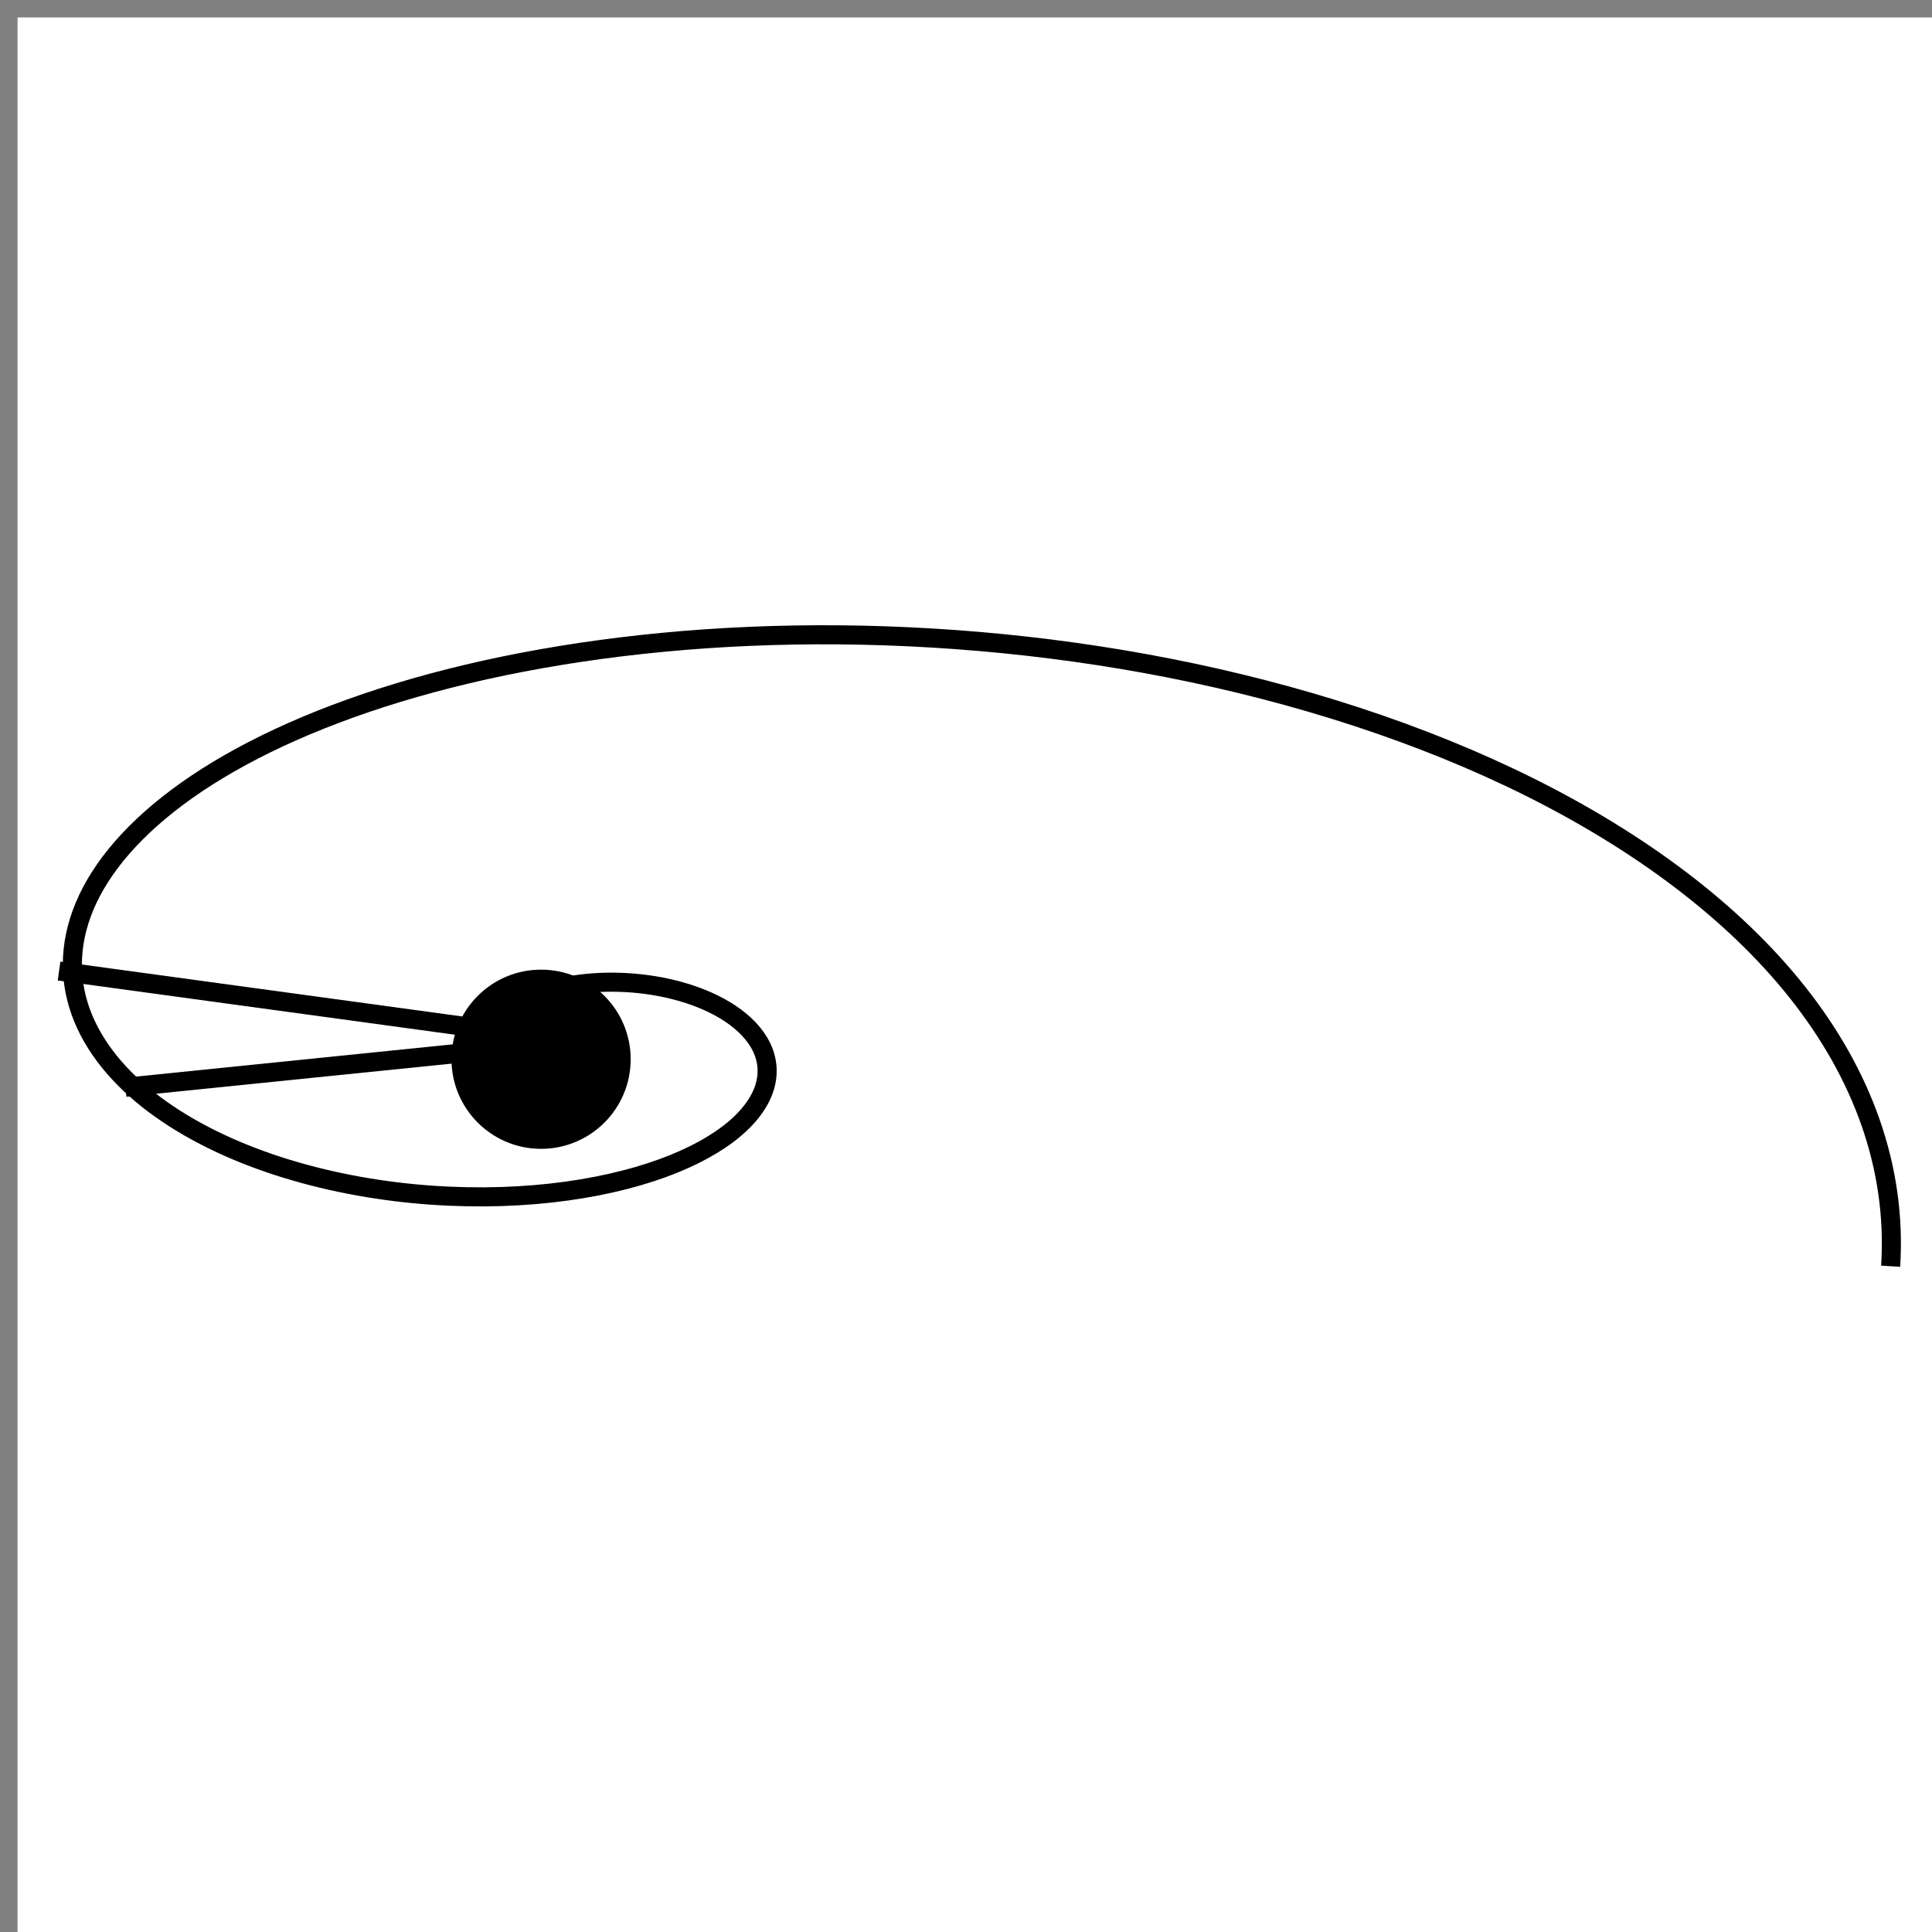 <?xml version="1.0" encoding="UTF-8" standalone="no"?>
<!-- Created with Inkscape (http://www.inkscape.org/) -->

<svg
   xmlns:osb="http://www.openswatchbook.org/uri/2009/osb"
   xmlns:dc="http://purl.org/dc/elements/1.1/"
   xmlns:cc="http://creativecommons.org/ns#"
   xmlns:rdf="http://www.w3.org/1999/02/22-rdf-syntax-ns#"
   xmlns:svg="http://www.w3.org/2000/svg"
   xmlns="http://www.w3.org/2000/svg"
   xmlns:sodipodi="http://sodipodi.sourceforge.net/DTD/sodipodi-0.dtd"
   xmlns:inkscape="http://www.inkscape.org/namespaces/inkscape"
   width="32"
   height="32"
   viewBox="0 0 8.467 8.467"
   version="1.1"
   id="svg8"
   inkscape:version="0.92.3 (2405546, 2018-03-11)"
   sodipodi:docname="logo_tmp.svg">
  <rect x="0" y="0" width="8.467" height="8.467" fill="#808080" stroke="none"/>
  <sodipodi:namedview
     inkscape:measure-end="488.462,515.385"
     inkscape:measure-start="-284.615,669.231"
     id="base"
     pagecolor="#ffffff"
     bordercolor="#666666"
     borderopacity="1.0"
     inkscape:pageopacity="0.0"
     inkscape:pageshadow="2"
     inkscape:zoom="13.439771"
     inkscape:cx="14.920638"
     inkscape:cy="16.059512"
     inkscape:document-units="mm"
     inkscape:current-layer="layer1"
     showgrid="false"
     inkscape:window-width="1366"
     inkscape:window-height="688"
     inkscape:window-x="0"
     inkscape:window-y="0"
     inkscape:window-maximized="1"
     units="px" />
  <defs
     id="defs2">
    <marker
       inkscape:stockid="RazorWire"
       id="RazorWire"
       refX="0"
       refY="0"
       orient="auto"
       style="overflow:visible"
       inkscape:isstock="true">
      <path
         id="path6900"
         transform="scale(0.8)"
         style="fill:#000000;fill-opacity:1;fill-rule:evenodd;stroke:#000000;stroke-width:0.1pt;stroke-opacity:1"
         d="m 0.023,-0.74 v 1.438 L -7.759,3.01 H 10.679 L 3.491,0.697 v -1.438 L 10.741,-2.896 H -7.727 Z"
         inkscape:connector-curvature="0" />
    </marker>
    <marker
       inkscape:stockid="Arrow1Lstart"
       orient="auto"
       refY="0"
       refX="0"
       id="marker6974"
       style="overflow:visible"
       inkscape:isstock="true">
      <path
         id="path6972"
         d="M 0,0 5,-5 -12.5,0 5,5 Z"
         style="fill:#000000;fill-opacity:1;fill-rule:evenodd;stroke:#000000;stroke-width:1pt;stroke-opacity:1"
         transform="matrix(0.8,0,0,0.8,10,0)"
         inkscape:connector-curvature="0" />
    </marker>
    <marker
       inkscape:stockid="Arrow2Lstart"
       orient="auto"
       refY="0"
       refX="0"
       id="Arrow2Lstart"
       style="overflow:visible"
       inkscape:isstock="true">
      <path
         id="path6686"
         style="fill:#000000;fill-opacity:1;fill-rule:evenodd;stroke:#000000;stroke-width:0.625;stroke-linejoin:round;stroke-opacity:1"
         d="M 8.719,4.034 -2.207,0.016 8.719,-4.002 c -1.745,2.372 -1.735,5.617 -6e-7,8.035 z"
         transform="matrix(1.1,0,0,1.1,1.1,0)"
         inkscape:connector-curvature="0" />
    </marker>
    <marker
       inkscape:stockid="Arrow1Lend"
       orient="auto"
       refY="0"
       refX="0"
       id="Arrow1Lend"
       style="overflow:visible"
       inkscape:isstock="true">
      <path
         id="path6671"
         d="M 0,0 5,-5 -12.5,0 5,5 Z"
         style="fill:#000000;fill-opacity:1;fill-rule:evenodd;stroke:#000000;stroke-width:1pt;stroke-opacity:1"
         transform="matrix(-0.8,0,0,-0.8,-10,0)"
         inkscape:connector-curvature="0" />
    </marker>
    <marker
       inkscape:stockid="Arrow1Lstart"
       orient="auto"
       refY="0"
       refX="0"
       id="Arrow1Lstart"
       style="overflow:visible"
       inkscape:isstock="true">
      <path
         id="path6668"
         d="M 0,0 5,-5 -12.5,0 5,5 Z"
         style="fill:#000000;fill-opacity:1;fill-rule:evenodd;stroke:#000000;stroke-width:1pt;stroke-opacity:1"
         transform="matrix(0.8,0,0,0.8,10,0)"
         inkscape:connector-curvature="0" />
    </marker>
    <linearGradient
       id="linearGradient4623"
       osb:paint="solid">
      <stop
         style="stop-color:#000000;stop-opacity:1;"
         offset="0"
         id="stop4621" />
    </linearGradient>
  </defs>
  <g
     id="layer1"
     inkscape:groupmode="layer"
     inkscape:label="Layer 1"
     transform="translate(0,-288.533)">
    <path
       style="fill:none;fill-opacity:1;stroke:#000000;stroke-width:11.291;stroke-linecap:round;stroke-linejoin:round;stroke-miterlimit:4;stroke-dasharray:none;stroke-opacity:1"
       d=""
       id="path7014"
       inkscape:connector-curvature="0"
       transform="scale(0.265)" />
    <path
       style="fill:none;fill-opacity:1;stroke:#000000;stroke-width:11.291;stroke-linecap:round;stroke-linejoin:round;stroke-miterlimit:4;stroke-dasharray:none;stroke-opacity:1"
       d=""
       id="path7020"
       inkscape:connector-curvature="0"
       transform="scale(0.265)" />
    <path
       style="fill:none;fill-opacity:1;stroke:#000000;stroke-width:11.291;stroke-linecap:round;stroke-linejoin:round;stroke-miterlimit:4;stroke-dasharray:none;stroke-opacity:1"
       d=""
       id="path7022"
       inkscape:connector-curvature="0"
       transform="scale(0.265)" />
    <g
       id="g4611"
       transform="matrix(0.033,0,0,0.033,0.945,288.044)">
      <rect
         y="17.135"
         x="-26.306"
         height="257.664"
         width="257.664"
         id="rect950"
         style="fill:#ffffff;fill-opacity:1;stroke:none;stroke-width:2.838;stroke-linecap:round;stroke-linejoin:round;stroke-miterlimit:4;stroke-dasharray:none;stroke-opacity:1" />
      <g
         transform="translate(-12.708,2.585)"
         id="g922">
        <path
           inkscape:connector-curvature="0"
           style="fill:none;fill-opacity:1;stroke:#000000;stroke-width:2.534;stroke-miterlimit:4;stroke-dasharray:none;stroke-opacity:1"
           d="m 235.157,180.394 c 0.836,-13.163 -3.804,-25.551 -12.361,-36.354 -8.557,-10.802 -21.017,-20.011 -35.526,-27.252 -14.509,-7.241 -31.058,-12.507 -47.885,-15.821 -16.826,-3.314 -33.917,-4.671 -49.861,-4.4 -15.944,0.271 -30.729,2.172 -43.443,5.19 -12.714,3.018 -23.345,7.152 -31.516,11.825 -8.171,4.674 -13.873,9.885 -17.204,15.102 -3.331,5.217 -4.288,10.435 -3.322,15.242 0.966,4.807 3.856,9.198 8.012,12.919 4.157,3.721 9.578,6.768 15.554,9.049 5.976,2.282 12.503,3.796 18.941,4.594 6.438,0.798 12.784,0.878 18.555,0.393 5.771,-0.484 10.963,-1.533 15.293,-2.938 4.33,-1.405 7.796,-3.165 10.314,-5.062 2.518,-1.897 4.087,-3.93 4.794,-5.907 0.706,-1.977 0.549,-3.898 -0.267,-5.622 -0.816,-1.724 -2.292,-3.251 -4.163,-4.503 -1.871,-1.252 -4.137,-2.229 -6.531,-2.914 -2.394,-0.685 -4.913,-1.078 -7.331,-1.212 -2.418,-0.134 -4.733,-0.01 -6.784,0.306 -2.051,0.316 -3.837,0.823 -5.276,1.438 -1.439,0.616 -2.528,1.339 -3.26,2.09 -0.732,0.751 -1.106,1.528 -1.171,2.264 -0.066,0.736 0.178,1.431 0.641,2.038 0.464,0.607 1.148,1.127 1.95,1.537 0.802,0.41 1.72,0.71 2.657,0.901 0.937,0.191 1.891,0.273 2.783,0.263 0.892,-0.01 1.722,-0.111 2.437,-0.275 0.715,-0.164 1.316,-0.392 1.779,-0.651 0.463,-0.259 0.79,-0.548 0.983,-0.839 0.194,-0.291 0.254,-0.582 0.207,-0.851 -0.048,-0.269 -0.203,-0.516 -0.43,-0.725 -0.227,-0.21 -0.526,-0.382 -0.858,-0.512 -0.331,-0.13 -0.694,-0.217 -1.053,-0.263 -0.359,-0.047 -0.714,-0.053 -1.037,-0.028 -0.323,0.025 -0.615,0.082 -0.859,0.159 -0.244,0.077 -0.44,0.174 -0.584,0.28 -0.143,0.105 -0.234,0.218 -0.276,0.329 -0.042,0.11 -0.036,0.218 0.007,0.315 0.043,0.097 0.124,0.183 0.227,0.253 0.103,0.071 0.228,0.126 0.361,0.165 0.133,0.039 0.273,0.062 0.408,0.07 0.135,0.008 0.265,0.002 0.38,-0.015 0.115,-0.017 0.216,-0.045 0.297,-0.079 0.081,-0.034 0.143,-0.074 0.185,-0.116 0.042,-0.042 0.064,-0.085 0.069,-0.126 0.005,-0.041 -0.008,-0.08 -0.033,-0.114 -0.025,-0.034 -0.063,-0.063 -0.107,-0.087 -0.044,-0.023 -0.095,-0.04 -0.147,-0.051 -0.052,-0.011 -0.105,-0.016 -0.155,-0.016 -0.05,2.4e-4 -0.097,0.006 -0.137,0.015 -0.04,0.009 -0.074,0.021 -0.1,0.036 -0.026,0.014 -0.045,0.03 -0.056,0.047 -0.012,0.016 -0.015,0.033 -0.013,0.048 0.002,0.015 0.01,0.029 0.023,0.041 0.012,0.012 0.029,0.021 0.047,0.029 0.018,0.007 0.038,0.012 0.059,0.015 0.02,0.003 0.04,0.003 0.058,0.002 0.018,-10e-4 0.035,-0.004 0.048,-0.009 0.013,-0.004 0.025,-0.01 0.033,-0.015 0.008,-0.006 0.013,-0.012 0.015,-0.018 0.002,-0.006 0.002,-0.012 4e-5,-0.018 -0.002,-0.005 -0.007,-0.01 -0.012,-0.014 -0.005,-0.004 -0.012,-0.007 -0.02,-0.009 -0.007,-0.002 -0.015,-0.004 -0.023,-0.004 -0.007,-5.1e-4 -0.015,-2.1e-4 -0.021,7e-4 -0.007,9.4e-4 -0.012,0.002 -0.017,0.004 -0.005,0.002 -0.008,0.004 -0.01,0.006 -0.002,0.002 -0.003,0.005 -0.003,0.007 -3.2e-4,0.002 3.4e-4,0.005 0.002,0.006 10e-4,0.002 0.003,0.004 0.005,0.005 0.002,0.001 0.005,0.002 0.008,0.003 0.003,6.3e-4 0.005,9.4e-4 0.008,9.4e-4 0.003,1e-5 0.005,-2.8e-4 0.008,-7.7e-4 0.002,-4.8e-4 0.003,-0.001 0.005,-0.002 0.001,-7.9e-4 0.003,-0.002 0.003,-0.003 6.6e-4,-9.4e-4 8.5e-4,-0.002 7.7e-4,-0.003 -1e-4,-8.4e-4 -5.5e-4,-0.002 -0.001,-0.002 -6.7e-4,-6.6e-4 -0.002,-10e-4 -0.003,-0.002 -10e-4,-4.2e-4 -0.002,-7e-4 -0.003,-8.6e-4 -10e-4,-1.5e-4 -0.002,-1.9e-4 -0.003,-1.2e-4 -10e-4,6e-5 -0.002,2.3e-4 -0.003,4.6e-4 -7.7e-4,2.3e-4 -0.001,5.3e-4 -0.002,8.5e-4 -4.5e-4,3.3e-4 -7.6e-4,6.8e-4 -9.4e-4,0.001 -1.5e-4,3.5e-4 -1.4e-4,6.8e-4 -2e-5,9.5e-4 1.2e-4,3e-4 3.6e-4,5.7e-4 6.6e-4,8e-4 3.2e-4,2.2e-4 7.1e-4,4e-4 0.001,5.3e-4 4.1e-4,1.3e-4 8.4e-4,2e-4 10e-4,2.3e-4 4.2e-4,4e-5 8.3e-4,2e-5 10e-4,-3e-5 3.7e-4,-5e-5 7e-4,-1.3e-4 9.4e-4,-2.3e-4 2.6e-4,-1.1e-4 4.6e-4,-2.3e-4 5.9e-4,-3.6e-4 1.4e-4,-1.3e-4 2.2e-4,-2.6e-4 2.4e-4,-3.9e-4 2e-5,-1.3e-4 -2e-5,-2.5e-4 -8e-5,-3.6e-4 -7e-5,-1.1e-4 -1.9e-4,-2e-4 -3.2e-4,-2.7e-4 -1.4e-4,-8e-5 -2.9e-4,-1.3e-4 -4.6e-4,-1.7e-4 -1.5e-4,-4e-5 -3.2e-4,-5e-5 -4.7e-4,-5e-5 -1.7e-4,0 -3.1e-4,10e-6 -4.4e-4,4e-5 -1.2e-4,2e-5 -2.4e-4,6e-5 -3.2e-4,1e-4 -9e-5,5e-5 -1.4e-4,1e-4 -1.9e-4,1.5e-4 -3e-5,5e-5 -5e-5,1e-4 -3e-5,1.5e-4 0,4e-5 1e-5,9e-5 6e-5,1.2e-4 4e-5,4e-5 9e-5,7e-5 1.4e-4,1e-4 5e-5,2e-5 1.2e-4,4e-5 1.9e-4,5e-5 5e-5,1e-5 1.1e-4,1e-5 1.8e-4,1e-5 5e-5,-1e-5 10e-5,-2e-5 1.5e-4,-3e-5 4e-5,-1e-5 7e-5,-3e-5 1e-4,-5e-5 2e-5,-2e-5 4e-5,-4e-5 6e-5,-5e-5 0,-2e-5 0,-4e-5 0,-6e-5 0,-2e-5 -2e-5,-3e-5 -4e-5,-4e-5 -2e-5,-2e-5 -3e-5,-3e-5 -6e-5,-4e-5 -2e-5,0 -4e-5,-1e-5 -7e-5,-1e-5 -2e-5,0 -5e-5,0 -7e-5,0 -2e-5,1e-5 -3e-5,1e-5 -5e-5,2e-5 -2e-5,0 -2e-5,1e-5 -4e-5,2e-5 0,0 -1e-5,1e-5 -1e-5,2e-5 0,1e-5 0,1e-5 0,2e-5 1e-5,0 1e-5,1e-5 3e-5,1e-5 0,1e-5 0,1e-5 2e-5,1e-5 2e-5,0 2e-5,10e-6 3e-5,10e-6 0,0 2e-5,0 2e-5,-10e-6 0,0 2e-5,0 2e-5,0 0,0 10e-6,-1e-5 10e-6,-1e-5 0,0 0,-1e-5 0,-1e-5 0,0 0,0 0,-1e-5 0,0 -10e-6,0 -10e-6,0 0,0 0,0 0,0 -2e-5,0 -2e-5,0 -2e-5,0 0,0 0,0 0,0 -2e-5,0 -2e-5,0 -2e-5,0 0,0 0,0 0,0 0,0 0,1e-5 0,1e-5 0,0 0,0 0,0 0,0 0,0 0,0 0,0 0,0 2e-5,0 0,0 0,0 0,0 0,0 0,0 0,0 0,0 0,0 0,0 0,0 0,0 0,0 0,0 0,0 0,0 0,0 0,0 0,0 0,0 0,0 0,0 0,0 0,0 0,0 0,0 0,0 0,0 0,0 0,0 0,0 0,0 0,0 0,0 0,0 0,0 0,0 0,0 0,0 0,0 0,0 0,0 0,0 0,0 0,0 0,0 0,0 0,0 0,0 0,0 0,0 0,0 0,0 0,0 0,0 0,0 0,0 0,0 0,0 0,0 0,0 0,0 0,0 0,0 0,0 0,0 0,0 0,0 0,0 0,0 0,0 0,0 0,0 0,0 0,0 0,0 0,0 0,0 0,0 0,0 0,0 0,0 0,0 0,0 0,0 0,0 0,0 0,0 0,0 0,0 0,0 0,0 0,0 0,0 0,0 0,0 0,0 0,0 0,0 0,0 0,0 0,0 0,0 0,0 0,0 0,0 0,0 0,0 0,0 0,0 0,0 0,0 0,0 0,0 0,0 0,0 0,0 0,0 0,0 0,0 0,0 0,0 0,0 0,0 0,0 0,0 0,0 0,0 0,0 0,0 0,0 0,0 0,0 0,0 0,0 0,0 0,0 0,0 0,0 0,0 0,0 0,0 0,0 0,0 0,0 0,0 0,0 0,0 0,0 0,0 0,0 0,0 0,0 0,0 0,0 0,0 0,0 0,0 0,0 0,0 0,0 0,0 0,0 0,0 0,0 0,0 0,0 0,0 0,0 0,0 0,0 0,0 0,0 0,0 0,0 0,0 0,0 0,0 0,0 0,0 0,0 0,0 0,0 0,0 0,0 0,0 0,0 0,0 0,0 0,0 0,0 0,0 0,0 0,0 0,0 0,0 0,0 0,0 0,0 0,0 0,0 0,0 0,0 0,0 0,0 0,0 0,0 0,0 0,0 0,0 0,0 0,0 0,0 0,0 0,0 0,0 0,0 0,0 0,0 0,0 0,0 0,0 0,0 0,0 0,0 0,0 0,0 0,0 0,0 0,0 0,0 0,0 0,0 0,0 0,0 0,0 0,0 0,0 0,0 0,0 0,0 0,0 0,0 0,0 0,0 0,0 0,0 0,0 0,0 0,0 0,0 0,0 0,0 0,0 0,0 0,0 0,0 0,0 0,0 0,0 0,0 0,0 0,0 0,0 0,0 0,0 0,0 0,0 0,0 0,0 0,0 0,0 0,0 0,0 0,0 0,0 0,0 0,0 0,0 0,0 0,0 0,0 0,0 0,0 0,0 0,0 0,0 0,0 0,0 0,0 0,0 0,0 0,0 0,0 0,0 0,0 0,0 0,0 0,0 0,0 0,0 0,0 0,0 0,0 0,0 0,0 0,0 0,0 0,0 0,0 0,0 0,0 0,0 0,0 0,0 0,0 0,0 0,0 0,0 0,0 0,0 0,0 0,0 0,0 0,0 0,0 0,0 0,0 0,0 0,0 0,0 0,0 0,0 0,0 0,0 0,0 0,0 0,0 0,0 0,0 0,0 0,0 0,0 0,0 0,0 0,0"
           title="(0.5*(1+sqrt(5)))**(-2*x/pi)"
           id="path6532" />
        <circle
           r="10.632"
           cy="152.904"
           cx="55.929"
           id="path6550"
           style="fill:#000000;fill-opacity:1;stroke:#000000;stroke-width:2.534;stroke-linejoin:round;stroke-miterlimit:4;stroke-dasharray:none;stroke-opacity:1" />
        <path
           style="fill:none;stroke:#000000;stroke-width:2.534;stroke-linecap:butt;stroke-linejoin:miter;stroke-miterlimit:4;stroke-dasharray:none;stroke-opacity:1"
           d="M 0.735,156.624 60.42,150.544 -8.084,141.19"
           id="path7030"
           inkscape:connector-curvature="0" />
      </g>
    </g>
  </g>
</svg>
